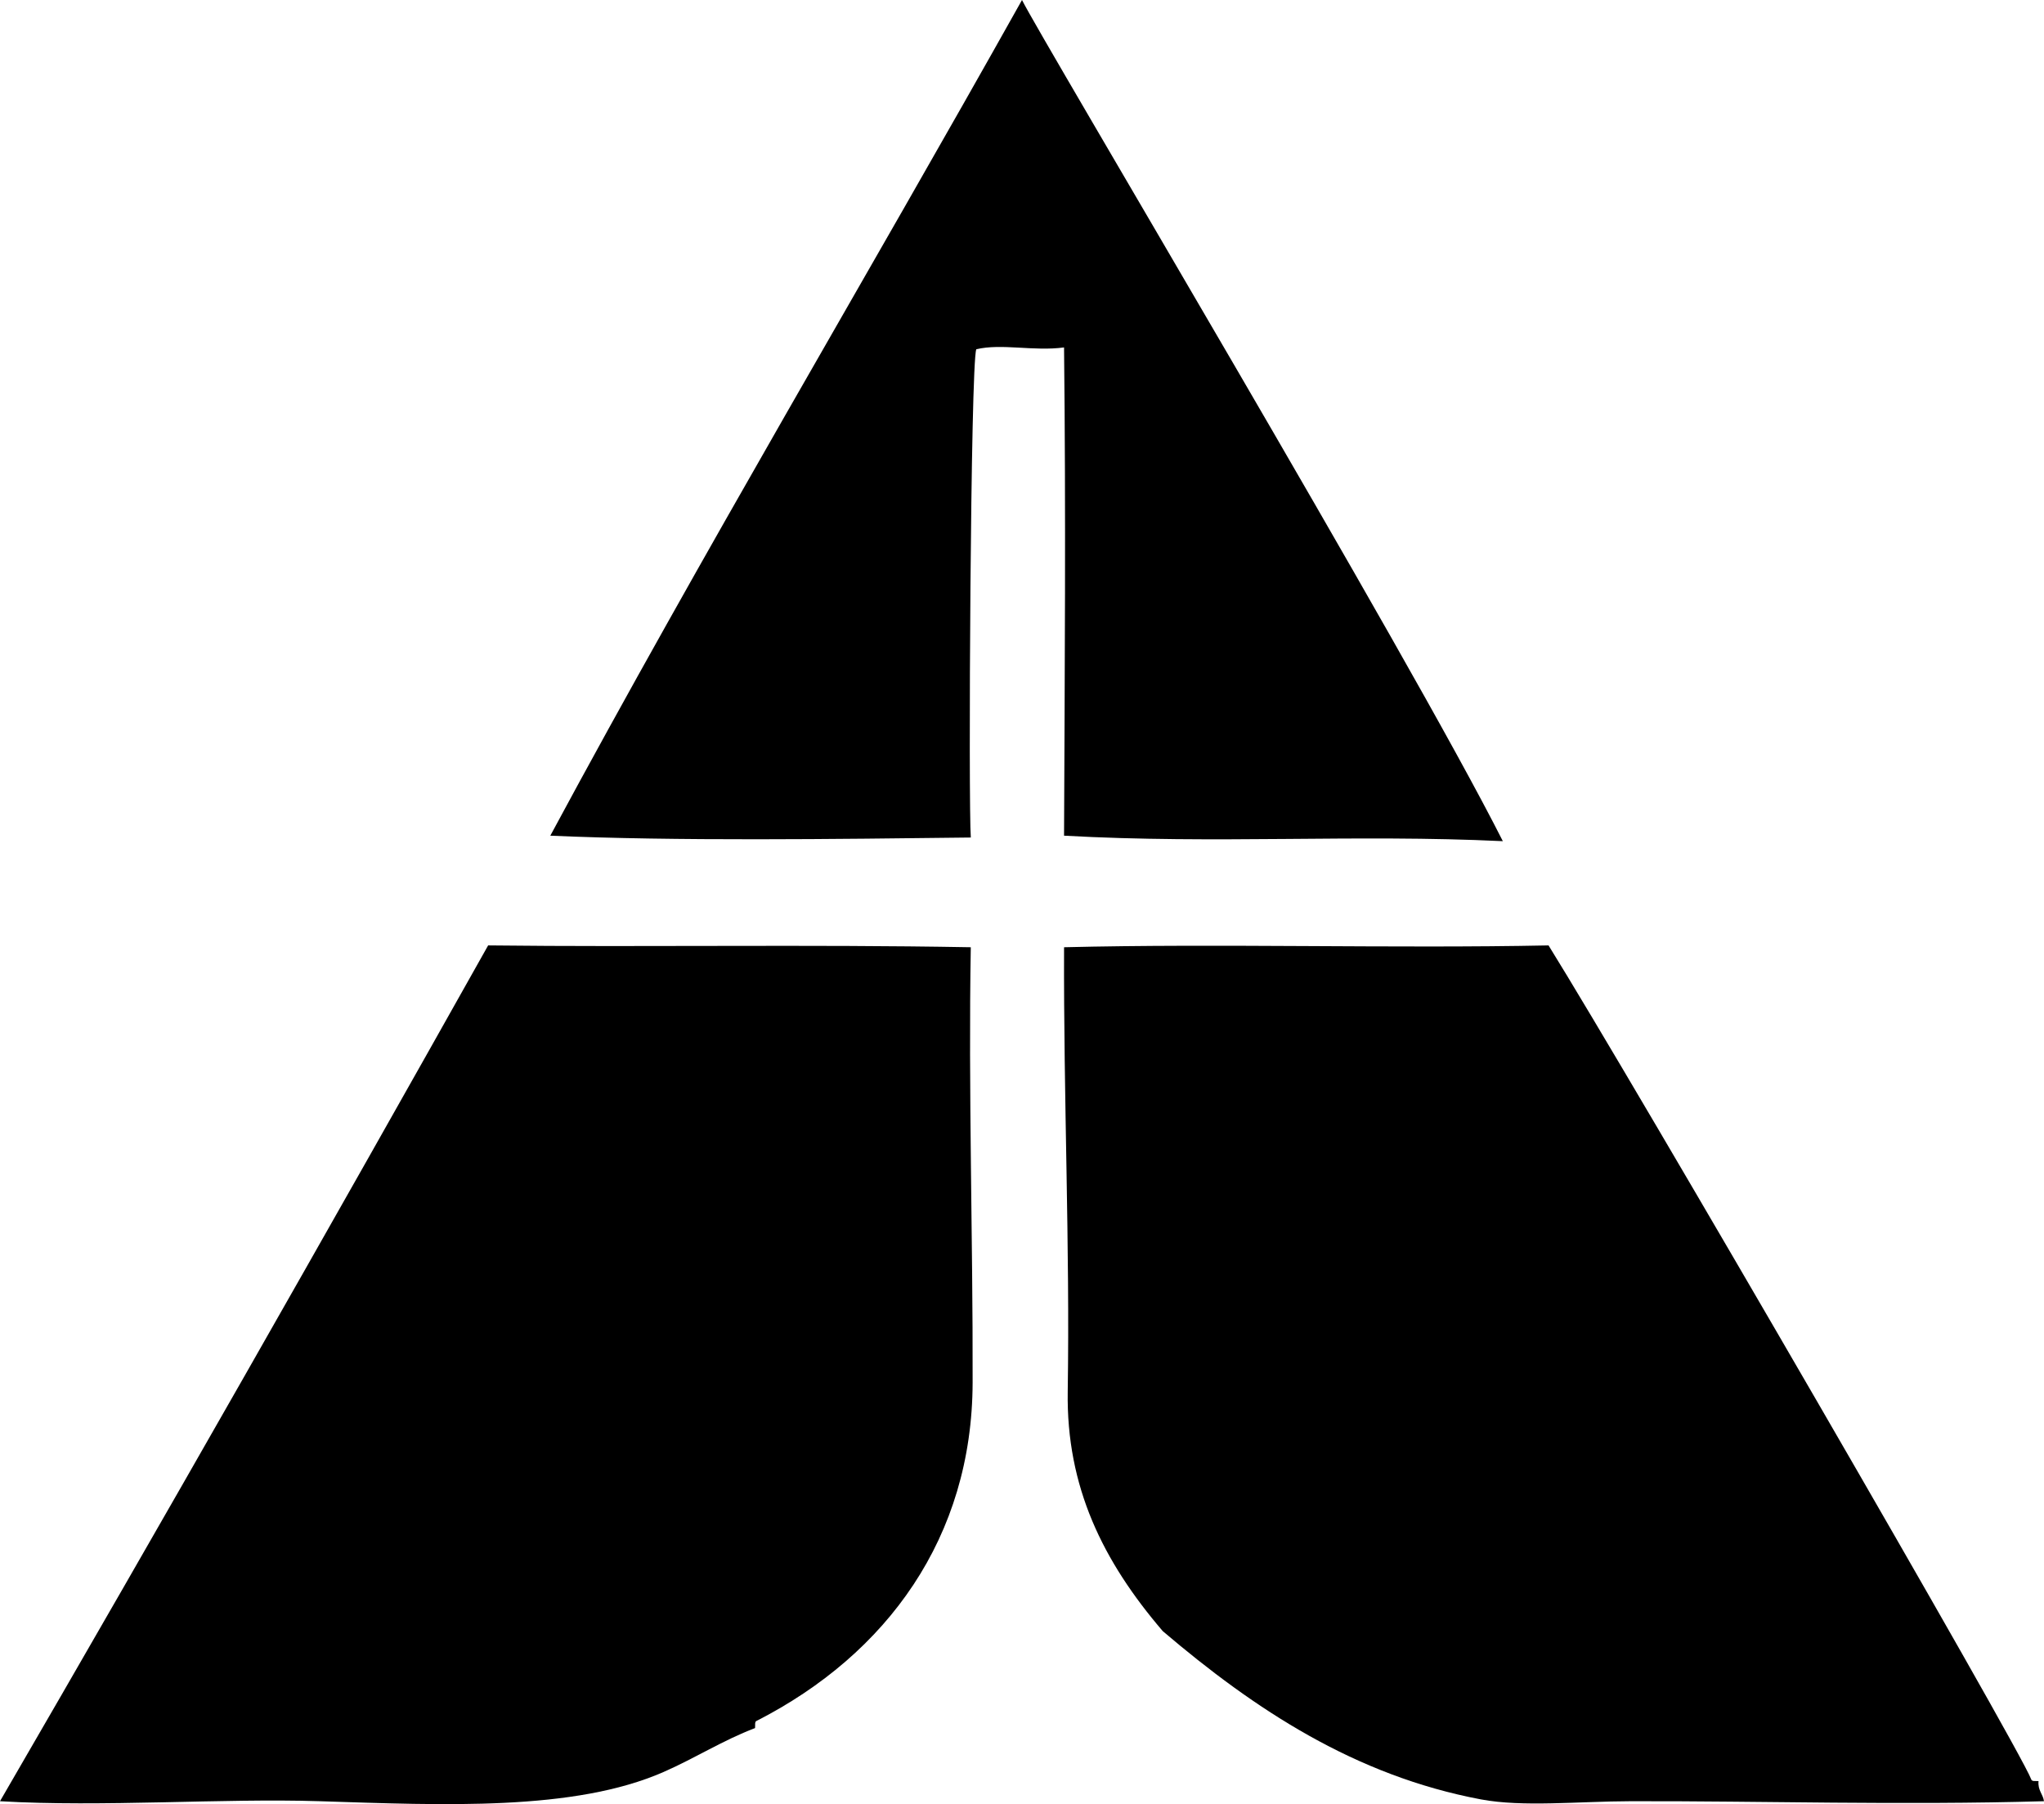 <?xml version="1.0" encoding="iso-8859-1"?>
<!-- Generator: Adobe Illustrator 19.2.0, SVG Export Plug-In . SVG Version: 6.00 Build 0)  -->
<svg version="1.1" xmlns="http://www.w3.org/2000/svg" xmlns:xlink="http://www.w3.org/1999/xlink" x="0px" y="0px"
	 viewBox="0 0 133.926 118.185" style="enable-background:new 0 0 133.926 118.185;" xml:space="preserve">
<g id="Mikkeli_x5F_Church">
	<path style="fill-rule:evenodd;clip-rule:evenodd;" d="M66.963,0c1.229,2.485,25.371,42.95,31.505,55.103
		c-9.71-0.464-18.729,0.198-28.75-0.359c0.044-10.735,0.123-20.99,0-31.984c-1.981,0.267-4.104-0.276-5.75,0.12
		c-0.378,0.96-0.523,29.923-0.359,31.984c-8.844,0.103-19.389,0.243-27.552-0.12C46.122,36.053,56.716,18.285,66.963,0z"/>
	<path style="fill-rule:evenodd;clip-rule:evenodd;" d="M63.608,62.052c-0.164,9.303,0.143,19.027,0.12,28.51
		c-0.024,10.153-5.61,17.798-14.136,22.161c-0.162,0.037-0.099,0.3-0.119,0.479c-2.089,0.791-3.891,1.953-5.99,2.875
		c-5.866,2.577-14.408,2.176-22.52,1.917c-6.411-0.205-14.212,0.397-20.963,0c10.752-18.521,21.363-37.157,31.984-56.062
		C42.594,62.054,52.661,61.856,63.608,62.052z"/>
	<path style="fill-rule:evenodd;clip-rule:evenodd;" d="M101.463,61.932c5.479,8.815,30.812,52.481,31.624,54.625
		c0.037,0.162,0.301,0.099,0.48,0.119c-0.054,0.613,0.286,0.832,0.359,1.318c-9.395,0.269-18.531-0.021-27.072,0
		c-3.45,0.008-7.07,0.398-9.823-0.12c-8.24-1.552-14.81-5.886-20.844-11.021c-3.92-4.577-6.325-9.446-6.228-15.693
		c0.147-9.653-0.276-19.09-0.24-29.108C79.935,61.799,91.364,62.14,101.463,61.932z"/>
</g>
<g id="Layer_1">
</g>
</svg>
